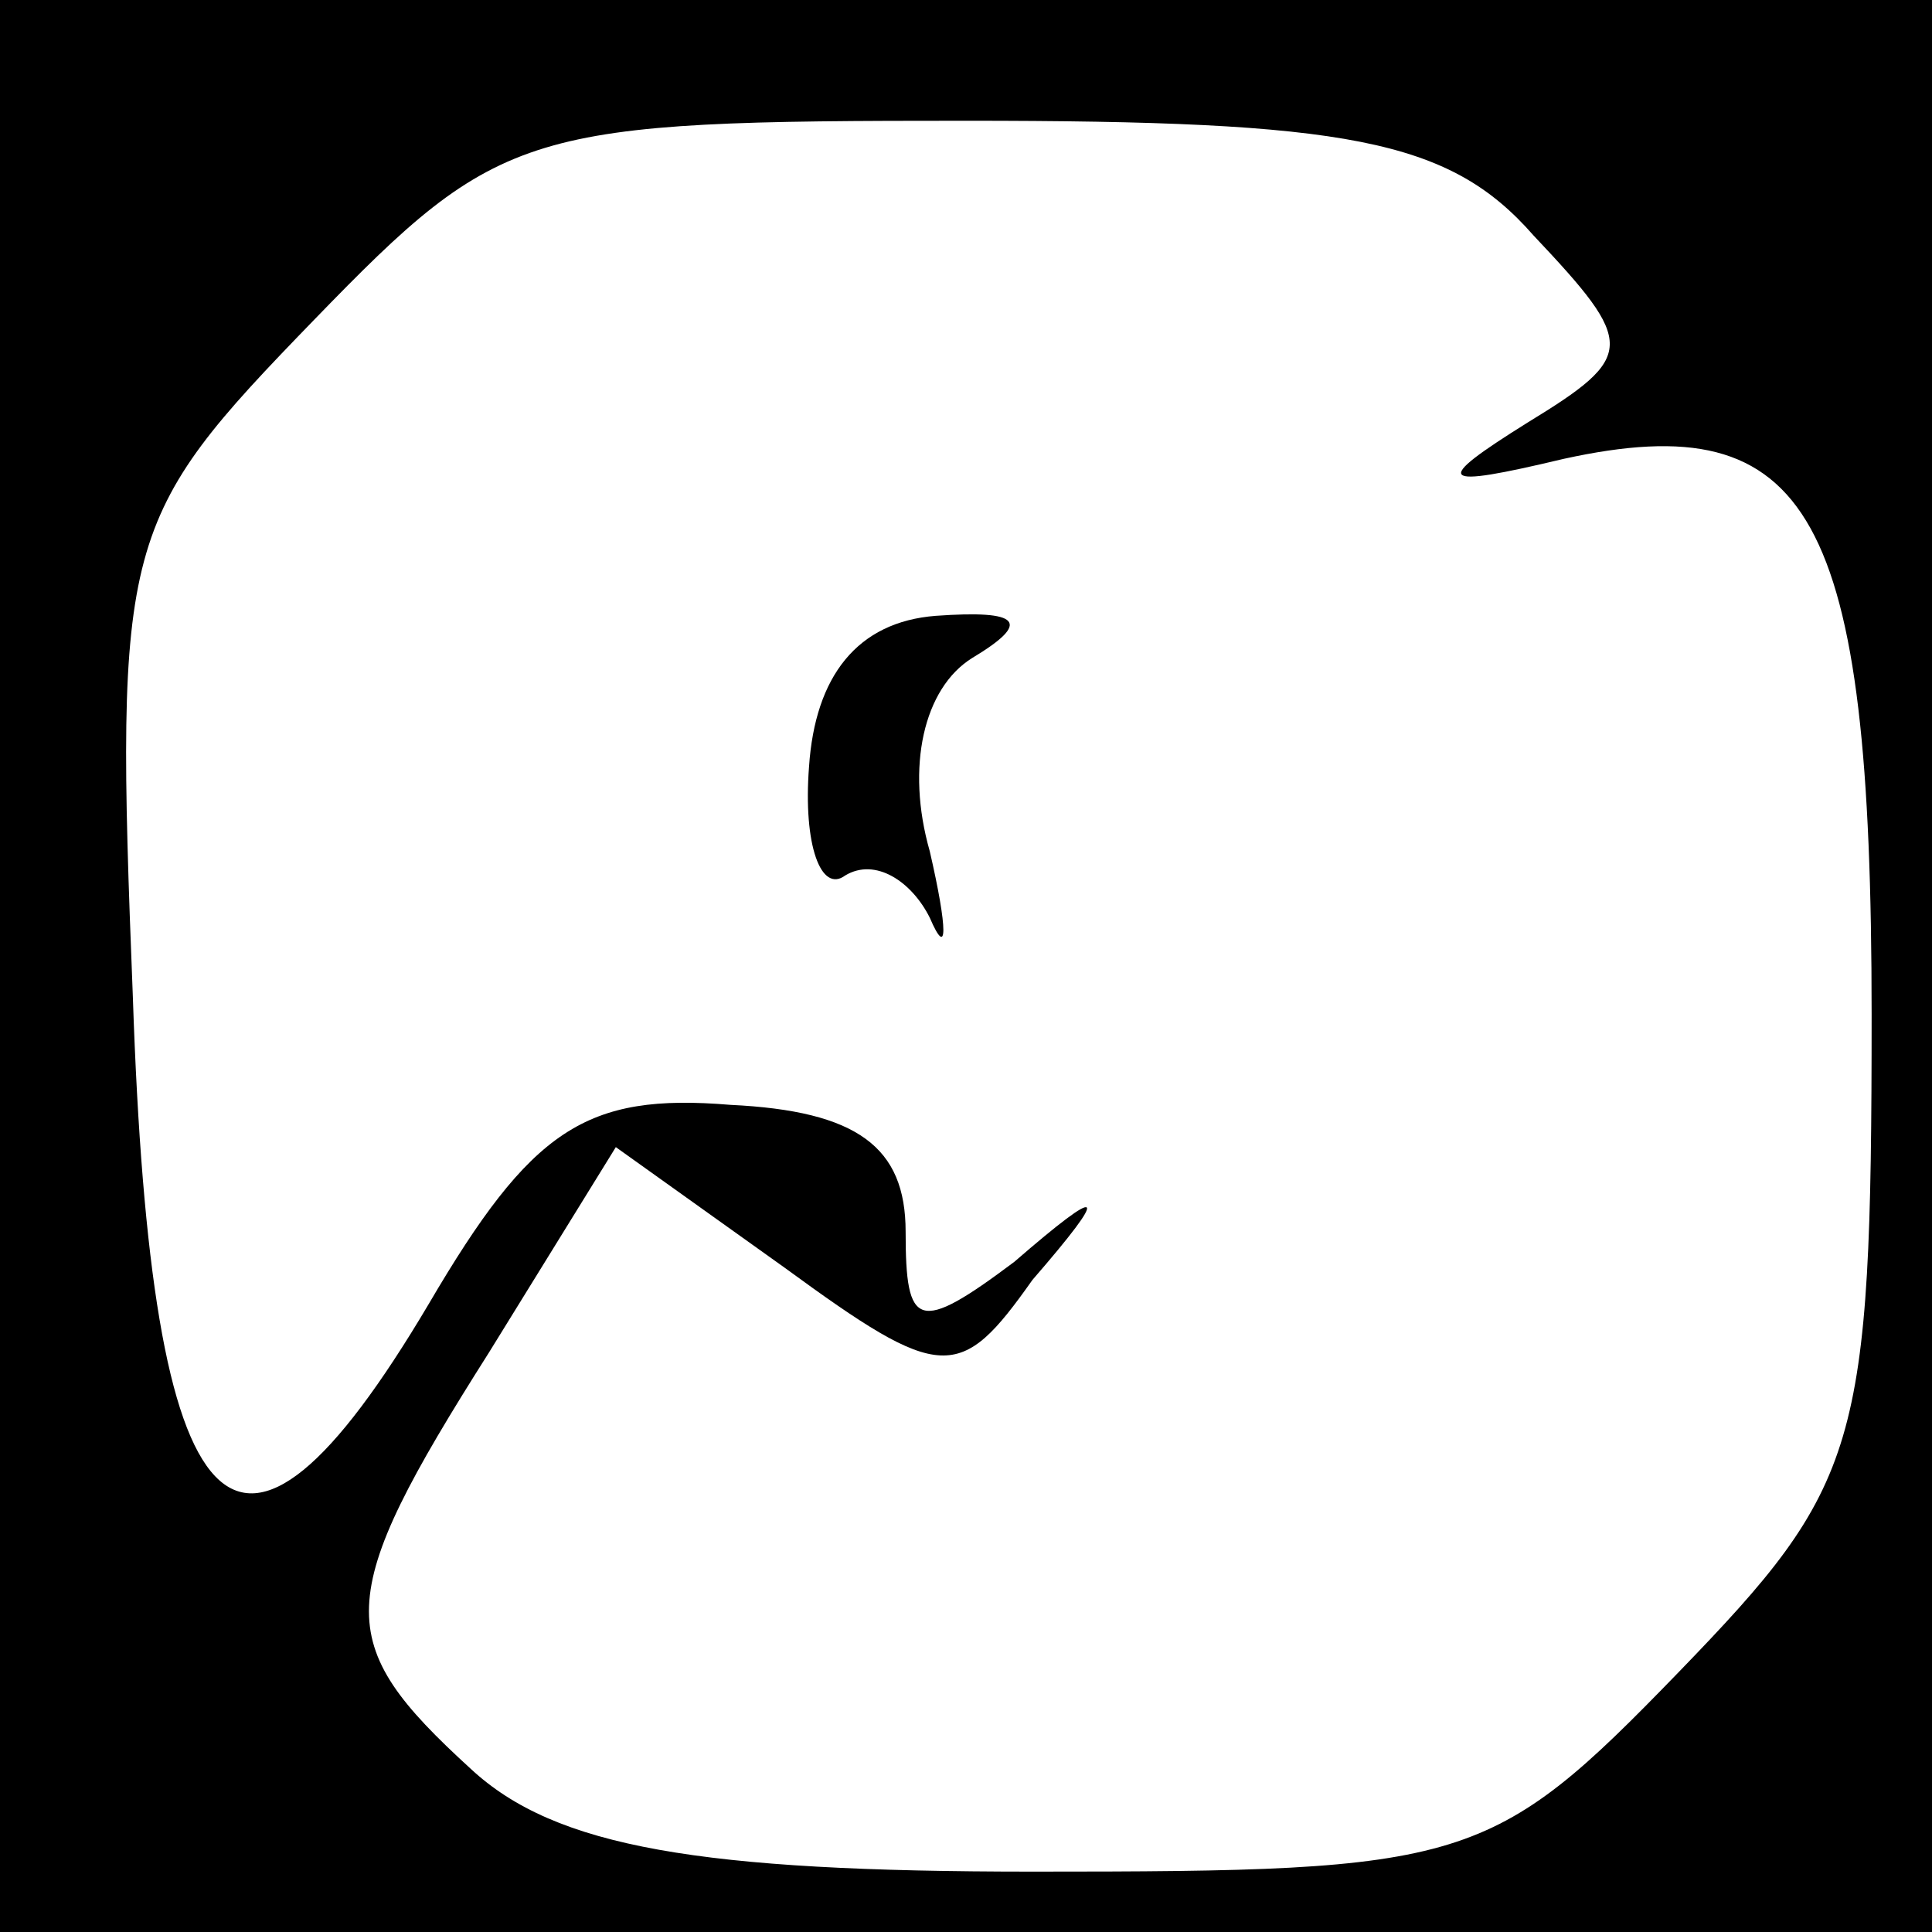 <?xml version="1.0" standalone="no"?>
<!DOCTYPE svg PUBLIC "-//W3C//DTD SVG 20010904//EN"
 "http://www.w3.org/TR/2001/REC-SVG-20010904/DTD/svg10.dtd">
<svg version="1.0" xmlns="http://www.w3.org/2000/svg"
 width="32pt" height="32pt" viewBox="0 0 32 32"
 preserveAspectRatio="xMidYMid meet">
<rect x="0" y="0" width="32" height="32" fill="#808080" stroke="none"/>
<g transform="translate(0,32) scale(0.1,-0.1)"
fill="#000000" stroke="none">
<path fill="#000000" stroke="none" d="M0 160 l0 -160 160 0 160 0 0 160 0
160 -160 0 -160 0 0 -160z"/>
<path fill="#ffffff" stroke="none" d="M254 281 c17 -18 17 -20 -1 -31 -16
-10 -15 -11 6 -6 41 9 51 -9 51 -92 0 -72 -2 -78 -32 -109 -31 -32 -35 -33
-107 -33 -55 0 -79 4 -93 17 -23 21 -23 28 3 69 l21 34 28 -20 c26 -19 29 -19
41 -2 13 15 12 16 -3 3 -16 -12 -18 -11 -18 5 0 14 -8 20 -29 21 -24 2 -33 -4
-50 -33 -32 -54 -46 -39 -49 51 -3 76 -2 79 30 112 31 32 35 33 108 33 63 0
80 -3 94 -19z"/>
<path fill="#000000" stroke="none" d="M134 193 c-1 -13 2 -21 6 -18 5 3 11
-1 14 -7 3 -7 3 -2 0 11 -4 14 -1 27 7 32 10 6 8 8 -6 7 -13 -1 -20 -10 -21
-25z"/>
</g>
</svg>
